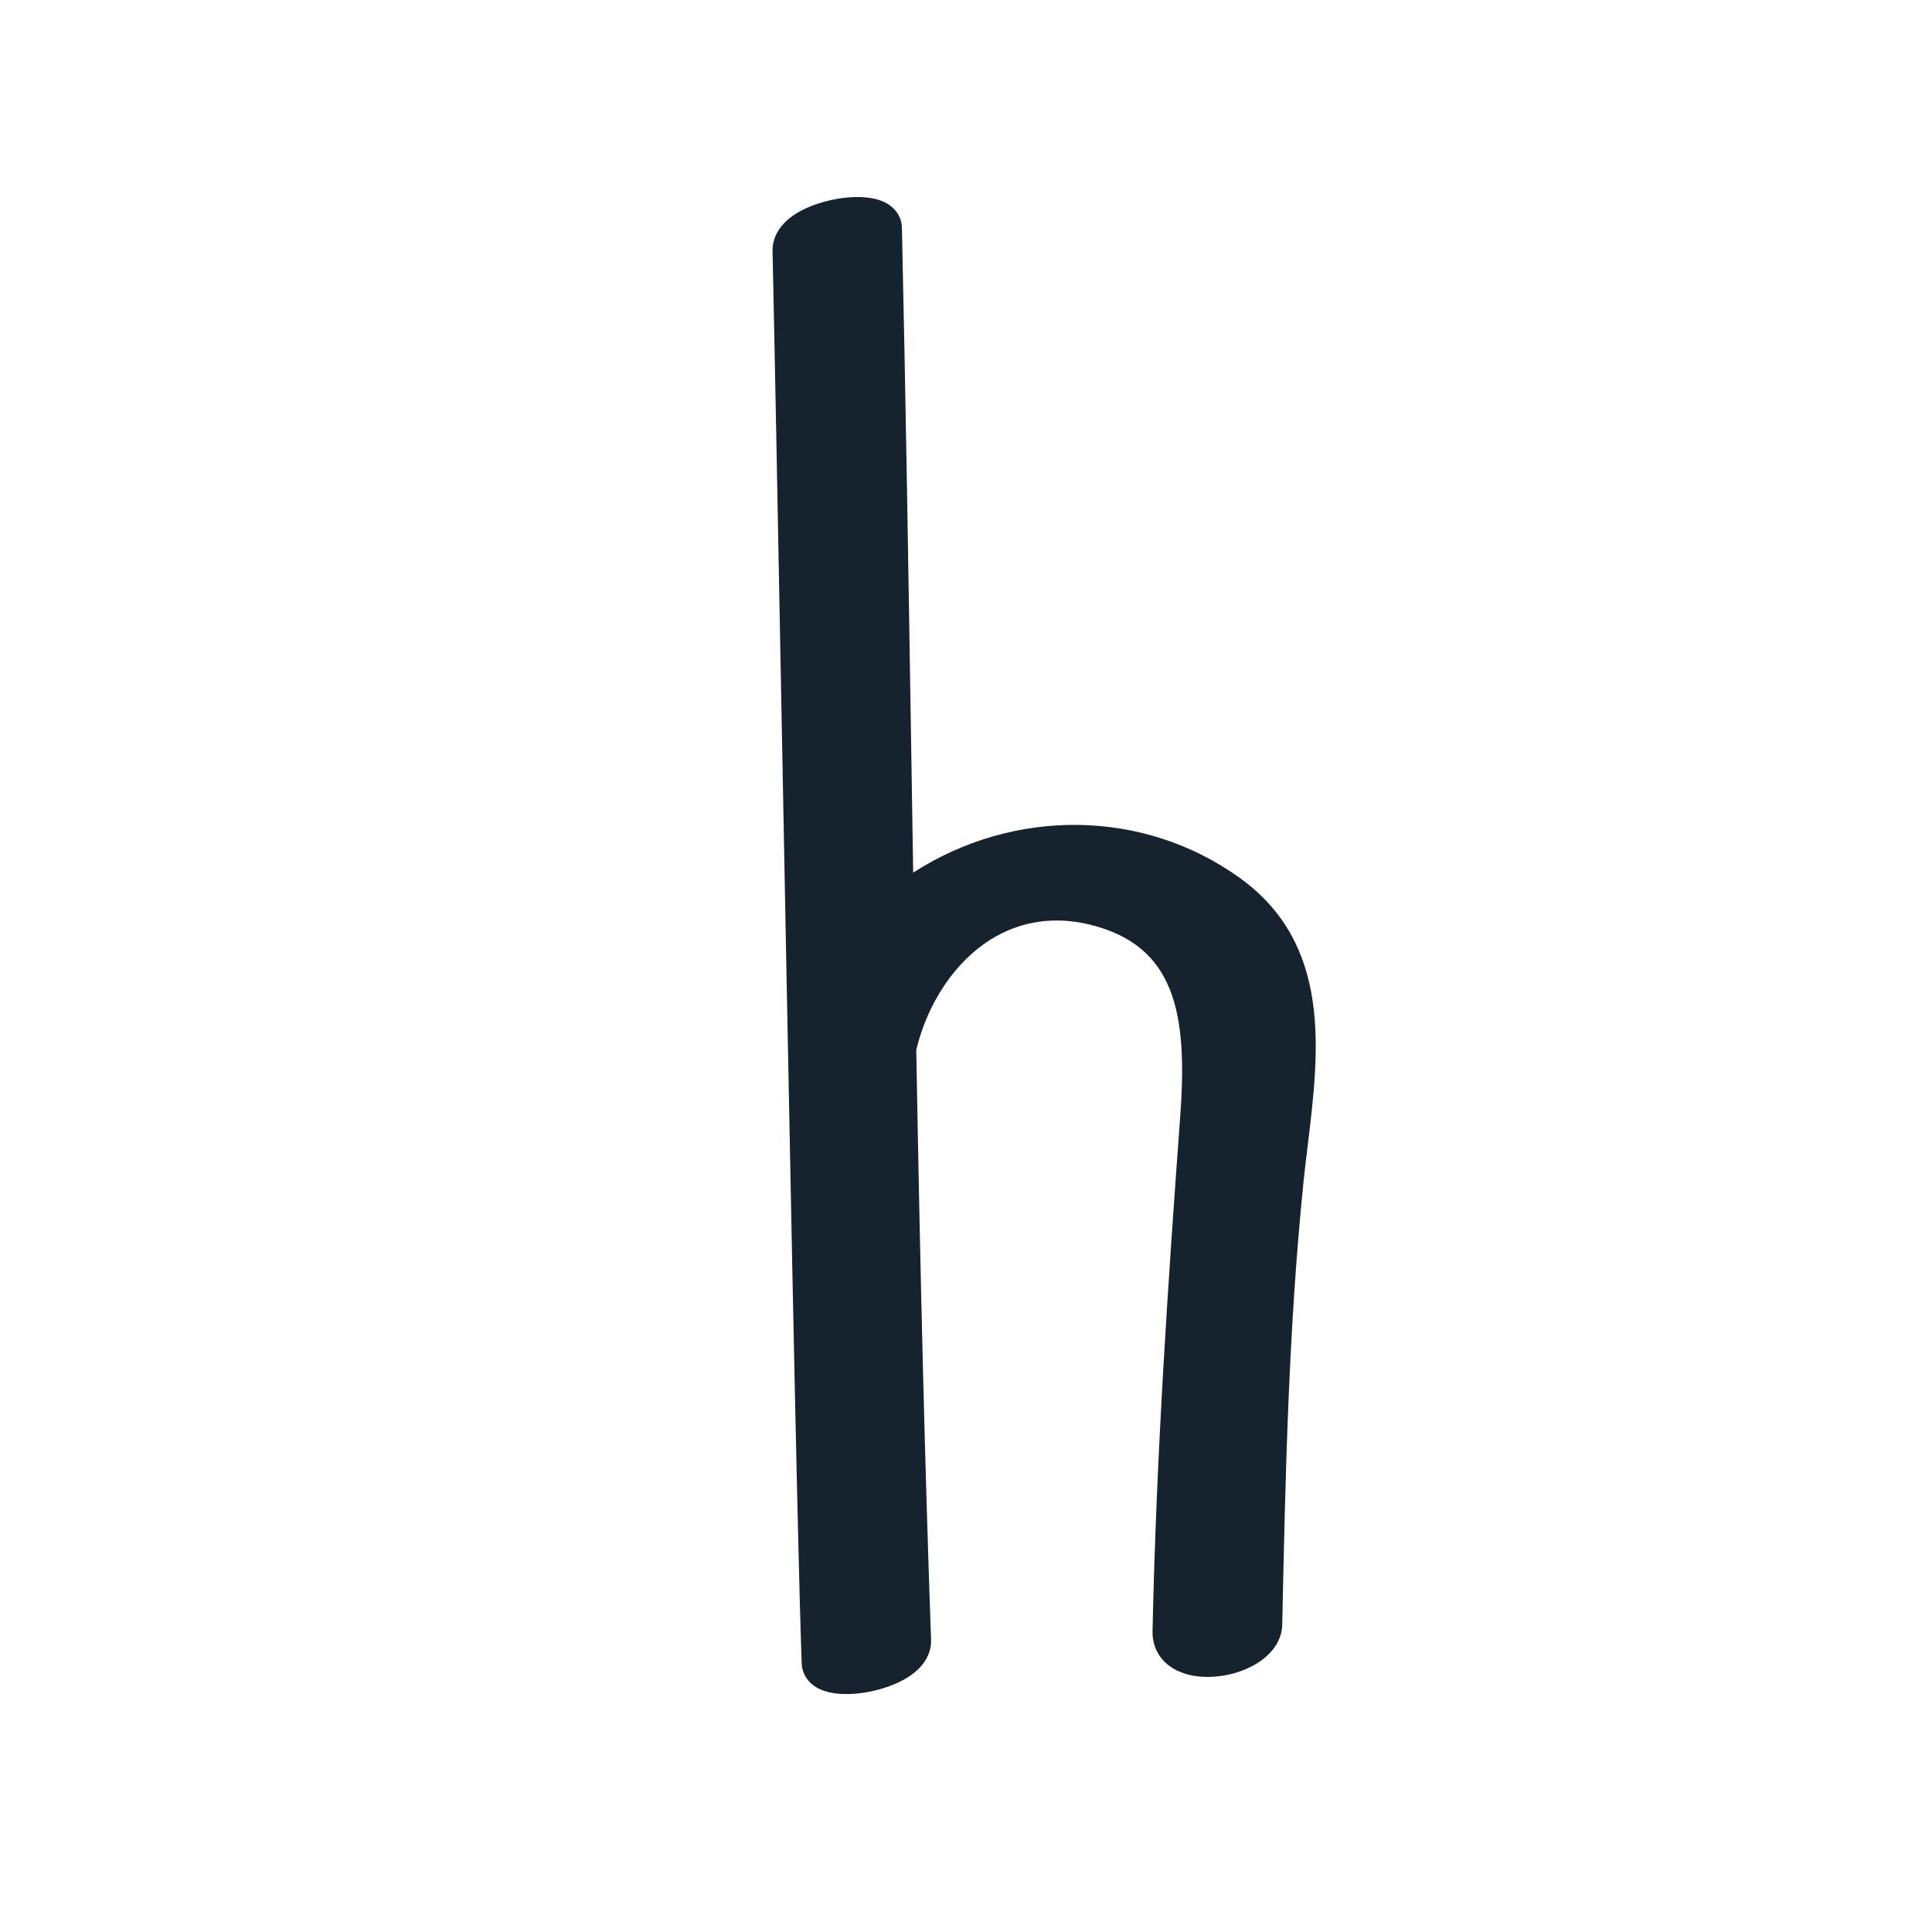 <svg xmlns="http://www.w3.org/2000/svg" width="216" height="216" viewBox="0 0 216 216" version="1.1">
<g id="surface1">
<path style=" stroke:none;fill-rule:nonzero;fill:rgb(8.627%,13.333%,18.039%);fill-opacity:1;" d="M 137.305 99.898 C 125.547 91.469 110.121 93.289 99.98 101.832 C 99.562 76.395 99.215 50.957 98.656 25.531 C 98.598 22.848 88.477 24.523 88.555 28.012 C 89.211 57.992 91.023 163.66 91.812 185.879 C 91.906 188.594 102.035 186.867 101.914 183.398 C 101.133 161.32 100.641 139.242 100.25 117.156 C 102.559 106.953 111.152 98.469 122.422 101.262 C 134.418 104.238 134.863 114.941 134.133 124.922 C 132.727 144.109 131.445 163.133 131.039 182.398 C 130.938 187.156 141.086 185.469 141.172 181.594 C 141.523 164.996 141.875 148.383 143.566 131.875 C 144.691 120.812 147.898 107.5 137.305 99.898 Z M 137.305 99.898 " />
<path style=" stroke:none;fill-rule:nonzero;fill:rgb(8.627%,13.333%,18.039%);fill-opacity:1;" d="M 94.629 189.398 C 93.422 189.398 92.305 189.199 91.457 188.75 C 90.336 188.152 89.672 187.137 89.629 185.957 C 89.102 171.078 88.117 118.902 87.324 76.977 C 86.93 56.055 86.59 37.984 86.371 28.059 C 86.352 27.105 86.68 25.289 89.109 23.812 C 91.801 22.184 96.633 21.359 99.07 22.695 C 100.168 23.297 100.812 24.312 100.836 25.484 C 101.258 44.469 101.559 63.77 101.855 82.441 C 101.934 87.48 102.012 92.52 102.094 97.562 C 113.336 90.316 127.789 90.391 138.574 98.125 C 148.938 105.559 147.488 117.5 146.207 128.035 C 146.039 129.41 145.871 130.77 145.738 132.098 C 144.062 148.449 143.703 165.219 143.359 181.438 L 143.355 181.641 C 143.273 185.242 138.863 187.566 134.766 187.48 C 131.168 187.402 128.793 185.344 128.855 182.355 C 129.277 162.535 130.617 143.035 131.953 124.762 C 132.793 113.309 131.402 105.738 121.895 103.383 C 117.953 102.402 114.125 102.961 110.828 104.996 C 106.824 107.465 103.703 112.086 102.438 117.391 C 102.91 143.883 103.418 164.227 104.094 183.32 C 104.129 184.262 103.832 186.059 101.465 187.543 C 99.707 188.645 96.988 189.398 94.629 189.398 Z M 93.965 185.023 C 95.562 185.266 99.148 184.297 99.727 183.371 C 99.051 164.219 98.539 143.801 98.07 117.195 L 98.062 116.934 L 98.121 116.676 C 99.621 110.047 103.418 104.438 108.535 101.281 C 112.855 98.617 117.84 97.879 122.945 99.145 C 137.938 102.859 136.836 117.867 136.309 125.082 C 134.977 143.297 133.637 162.73 133.219 182.445 C 133.207 183.051 134.582 183.109 134.859 183.113 C 137.207 183.16 138.98 181.934 138.988 181.547 L 138.992 181.344 C 139.34 165.039 139.699 148.18 141.395 131.652 C 141.531 130.301 141.699 128.914 141.871 127.508 C 143.062 117.719 144.293 107.598 136.031 101.672 C 125.703 94.266 111.457 95.02 101.387 103.5 L 97.875 106.461 L 97.797 101.867 C 97.691 95.414 97.59 88.961 97.488 82.508 C 97.199 64.113 96.898 45.102 96.488 26.391 C 94.867 26.156 91.293 27.133 90.738 28.055 C 90.957 38.008 91.297 56.031 91.691 76.891 C 92.469 118.098 93.434 169.211 93.965 185.023 Z M 93.965 185.023 " />
</g>
</svg>